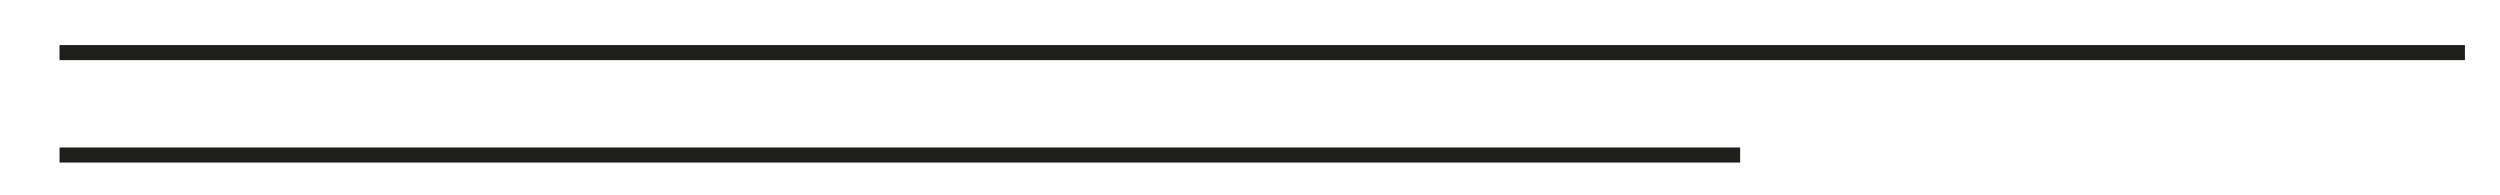 <?xml version="1.0" encoding="utf-8"?>
<!-- Generator: Adobe Illustrator 16.0.0, SVG Export Plug-In . SVG Version: 6.00 Build 0)  -->
<!DOCTYPE svg PUBLIC "-//W3C//DTD SVG 1.1//EN" "http://www.w3.org/Graphics/SVG/1.1/DTD/svg11.dtd">
<svg version="1.1" id="Calque_1" xmlns="http://www.w3.org/2000/svg" xmlns:xlink="http://www.w3.org/1999/xlink" x="0px" y="0px"
	 width="124.75px" height="9.75px" viewBox="0 0 124.75 9.75" enable-background="new 0 0 124.75 9.75" xml:space="preserve">
<line id="frise2" fill="none" stroke="#1E1E1C" stroke-width="0.75" stroke-miterlimit="10" x1="2.971" y1="7.735" x2="86.833" y2="7.735"/>
<line id="frise" fill="none" stroke="#1E1E1C" stroke-width="0.75" stroke-miterlimit="10" x1="2.969" y1="2.625" x2="123" y2="2.625"/>
</svg>
